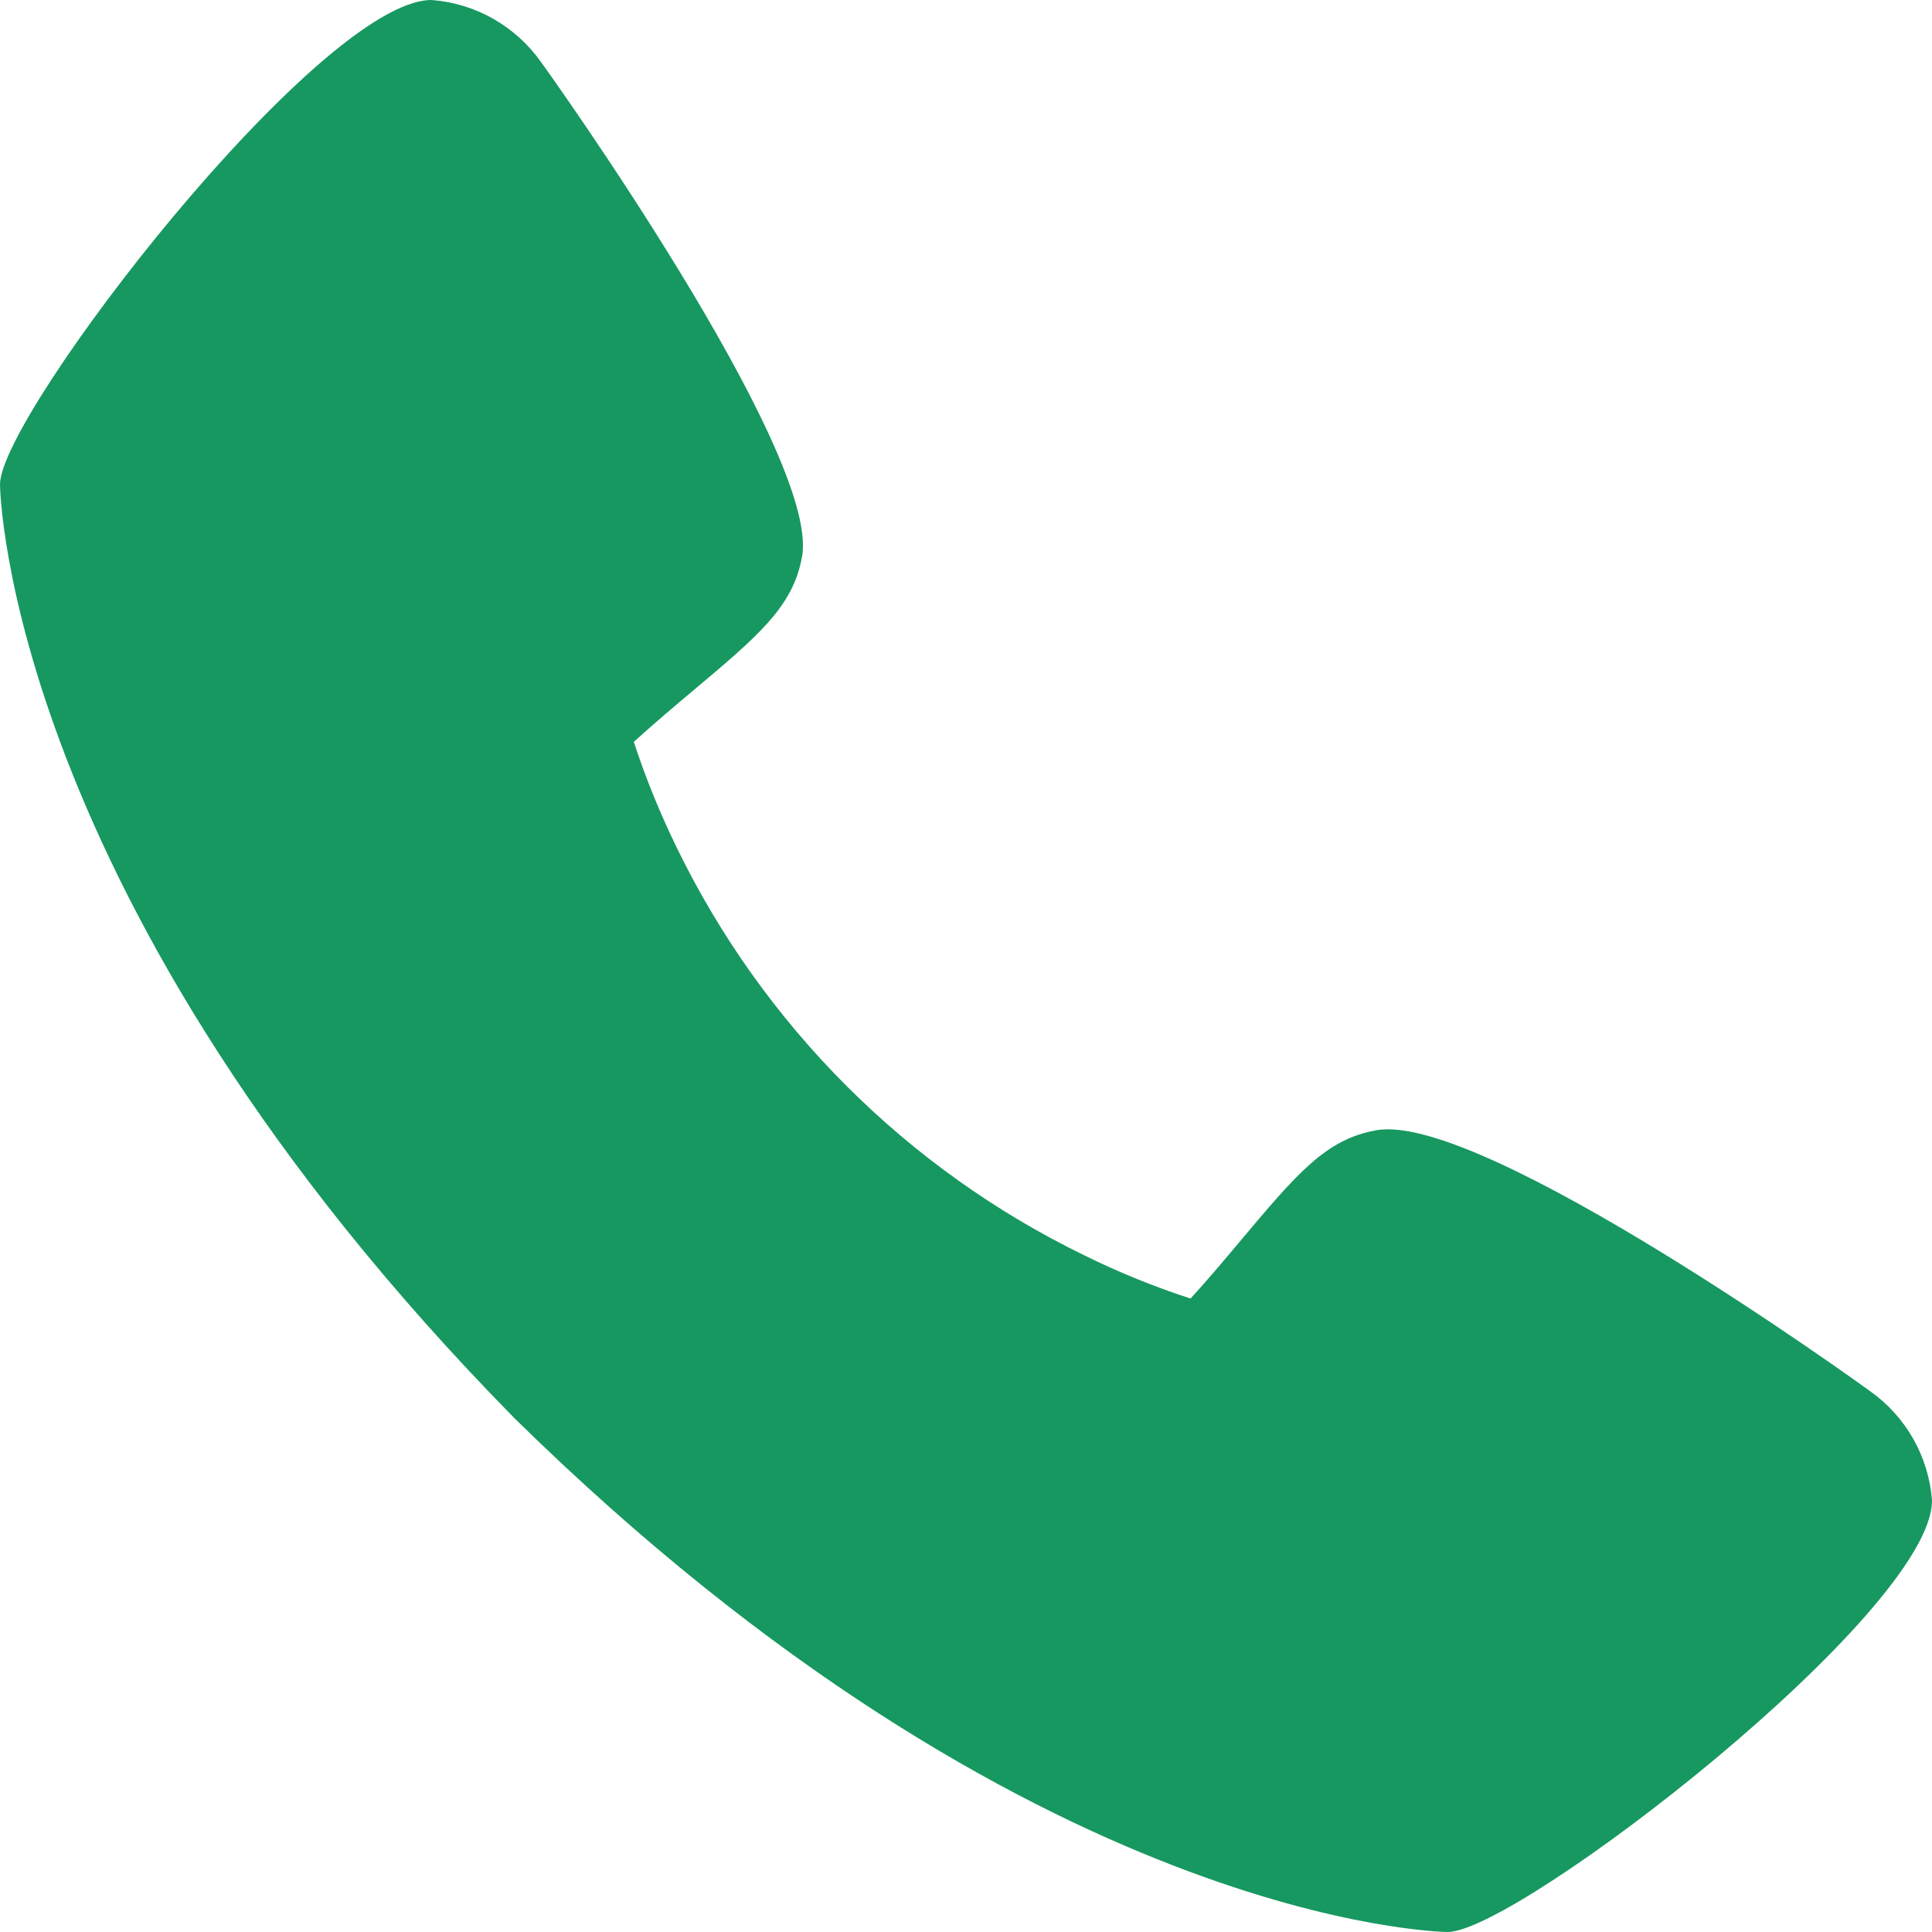 <svg width="18" height="18" viewBox="0 0 18 18" fill="none" xmlns="http://www.w3.org/2000/svg">
<path d="M17.421 12.96C17.372 12.921 13.8 10.346 12.82 10.531C12.352 10.614 12.084 10.933 11.547 11.572C11.461 11.675 11.253 11.923 11.092 12.098C10.752 11.988 10.421 11.853 10.101 11.695C8.448 10.891 7.113 9.555 6.308 7.903C6.151 7.582 6.016 7.251 5.905 6.912C6.082 6.75 6.329 6.542 6.434 6.454C7.07 5.92 7.39 5.652 7.473 5.183C7.643 4.211 5.07 0.614 5.043 0.582C4.926 0.415 4.774 0.277 4.597 0.176C4.42 0.075 4.223 0.015 4.02 0C2.977 0 0 3.862 0 4.513C0 4.55 0.055 8.393 4.793 13.213C9.608 17.945 13.45 18 13.487 18C14.138 18 18 15.023 18 13.98C17.985 13.778 17.925 13.581 17.825 13.405C17.725 13.229 17.587 13.076 17.421 12.96Z" fill="#179860"/>
</svg>
